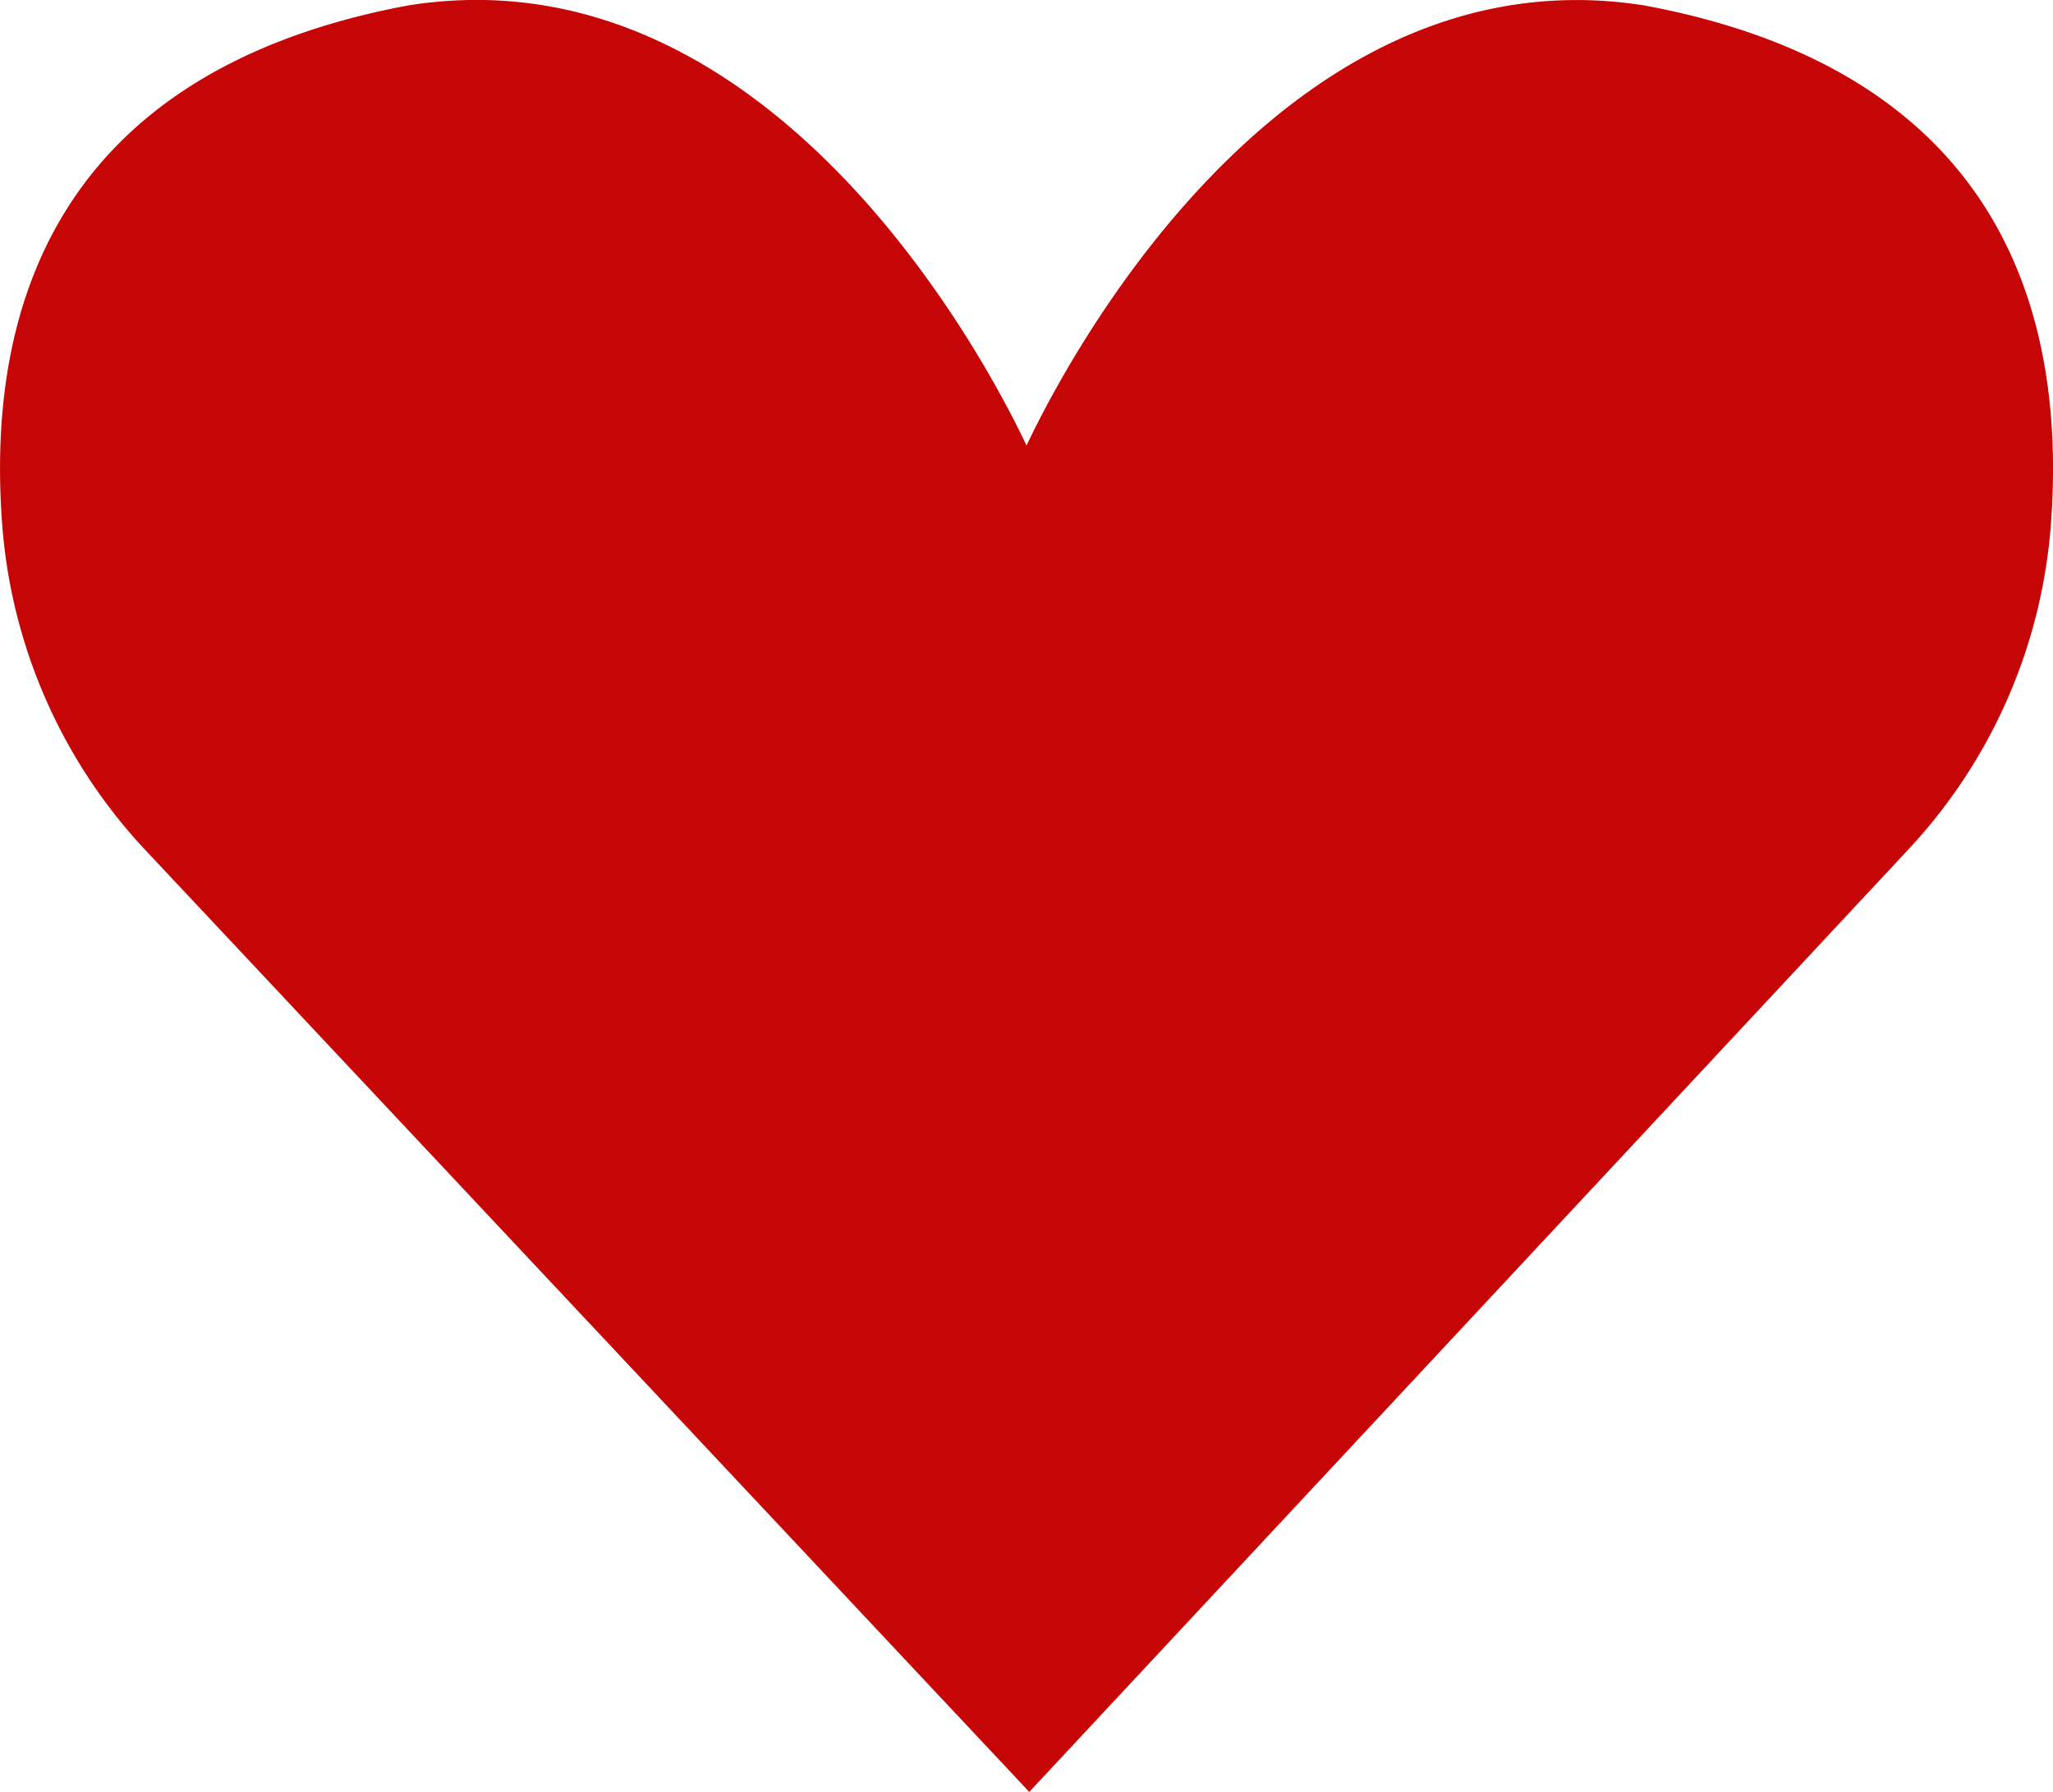 <svg id="heart" xmlns="http://www.w3.org/2000/svg" viewBox="0 0 374.25 326.64"><defs><style>.cls-1{fill:#c60606;stroke:#c60606;stroke-miterlimit:10;}</style></defs><title>heart</title><path class="cls-1" d="M256.31,175.9s-40.4-93.16-112.94-81.62c-67.66,12.65-76.21,59.8-73.59,94.26a96.91,96.91,0,0,0,25.91,58.82L256.5,418.7h0L416.31,247.38a96.91,96.91,0,0,0,25.91-58.82c2.62-34.46-5.93-81.62-73.59-94.26C296.09,82.75,255.69,175.9,255.69,175.9" transform="translate(-68.87 -92.8)"/></svg>